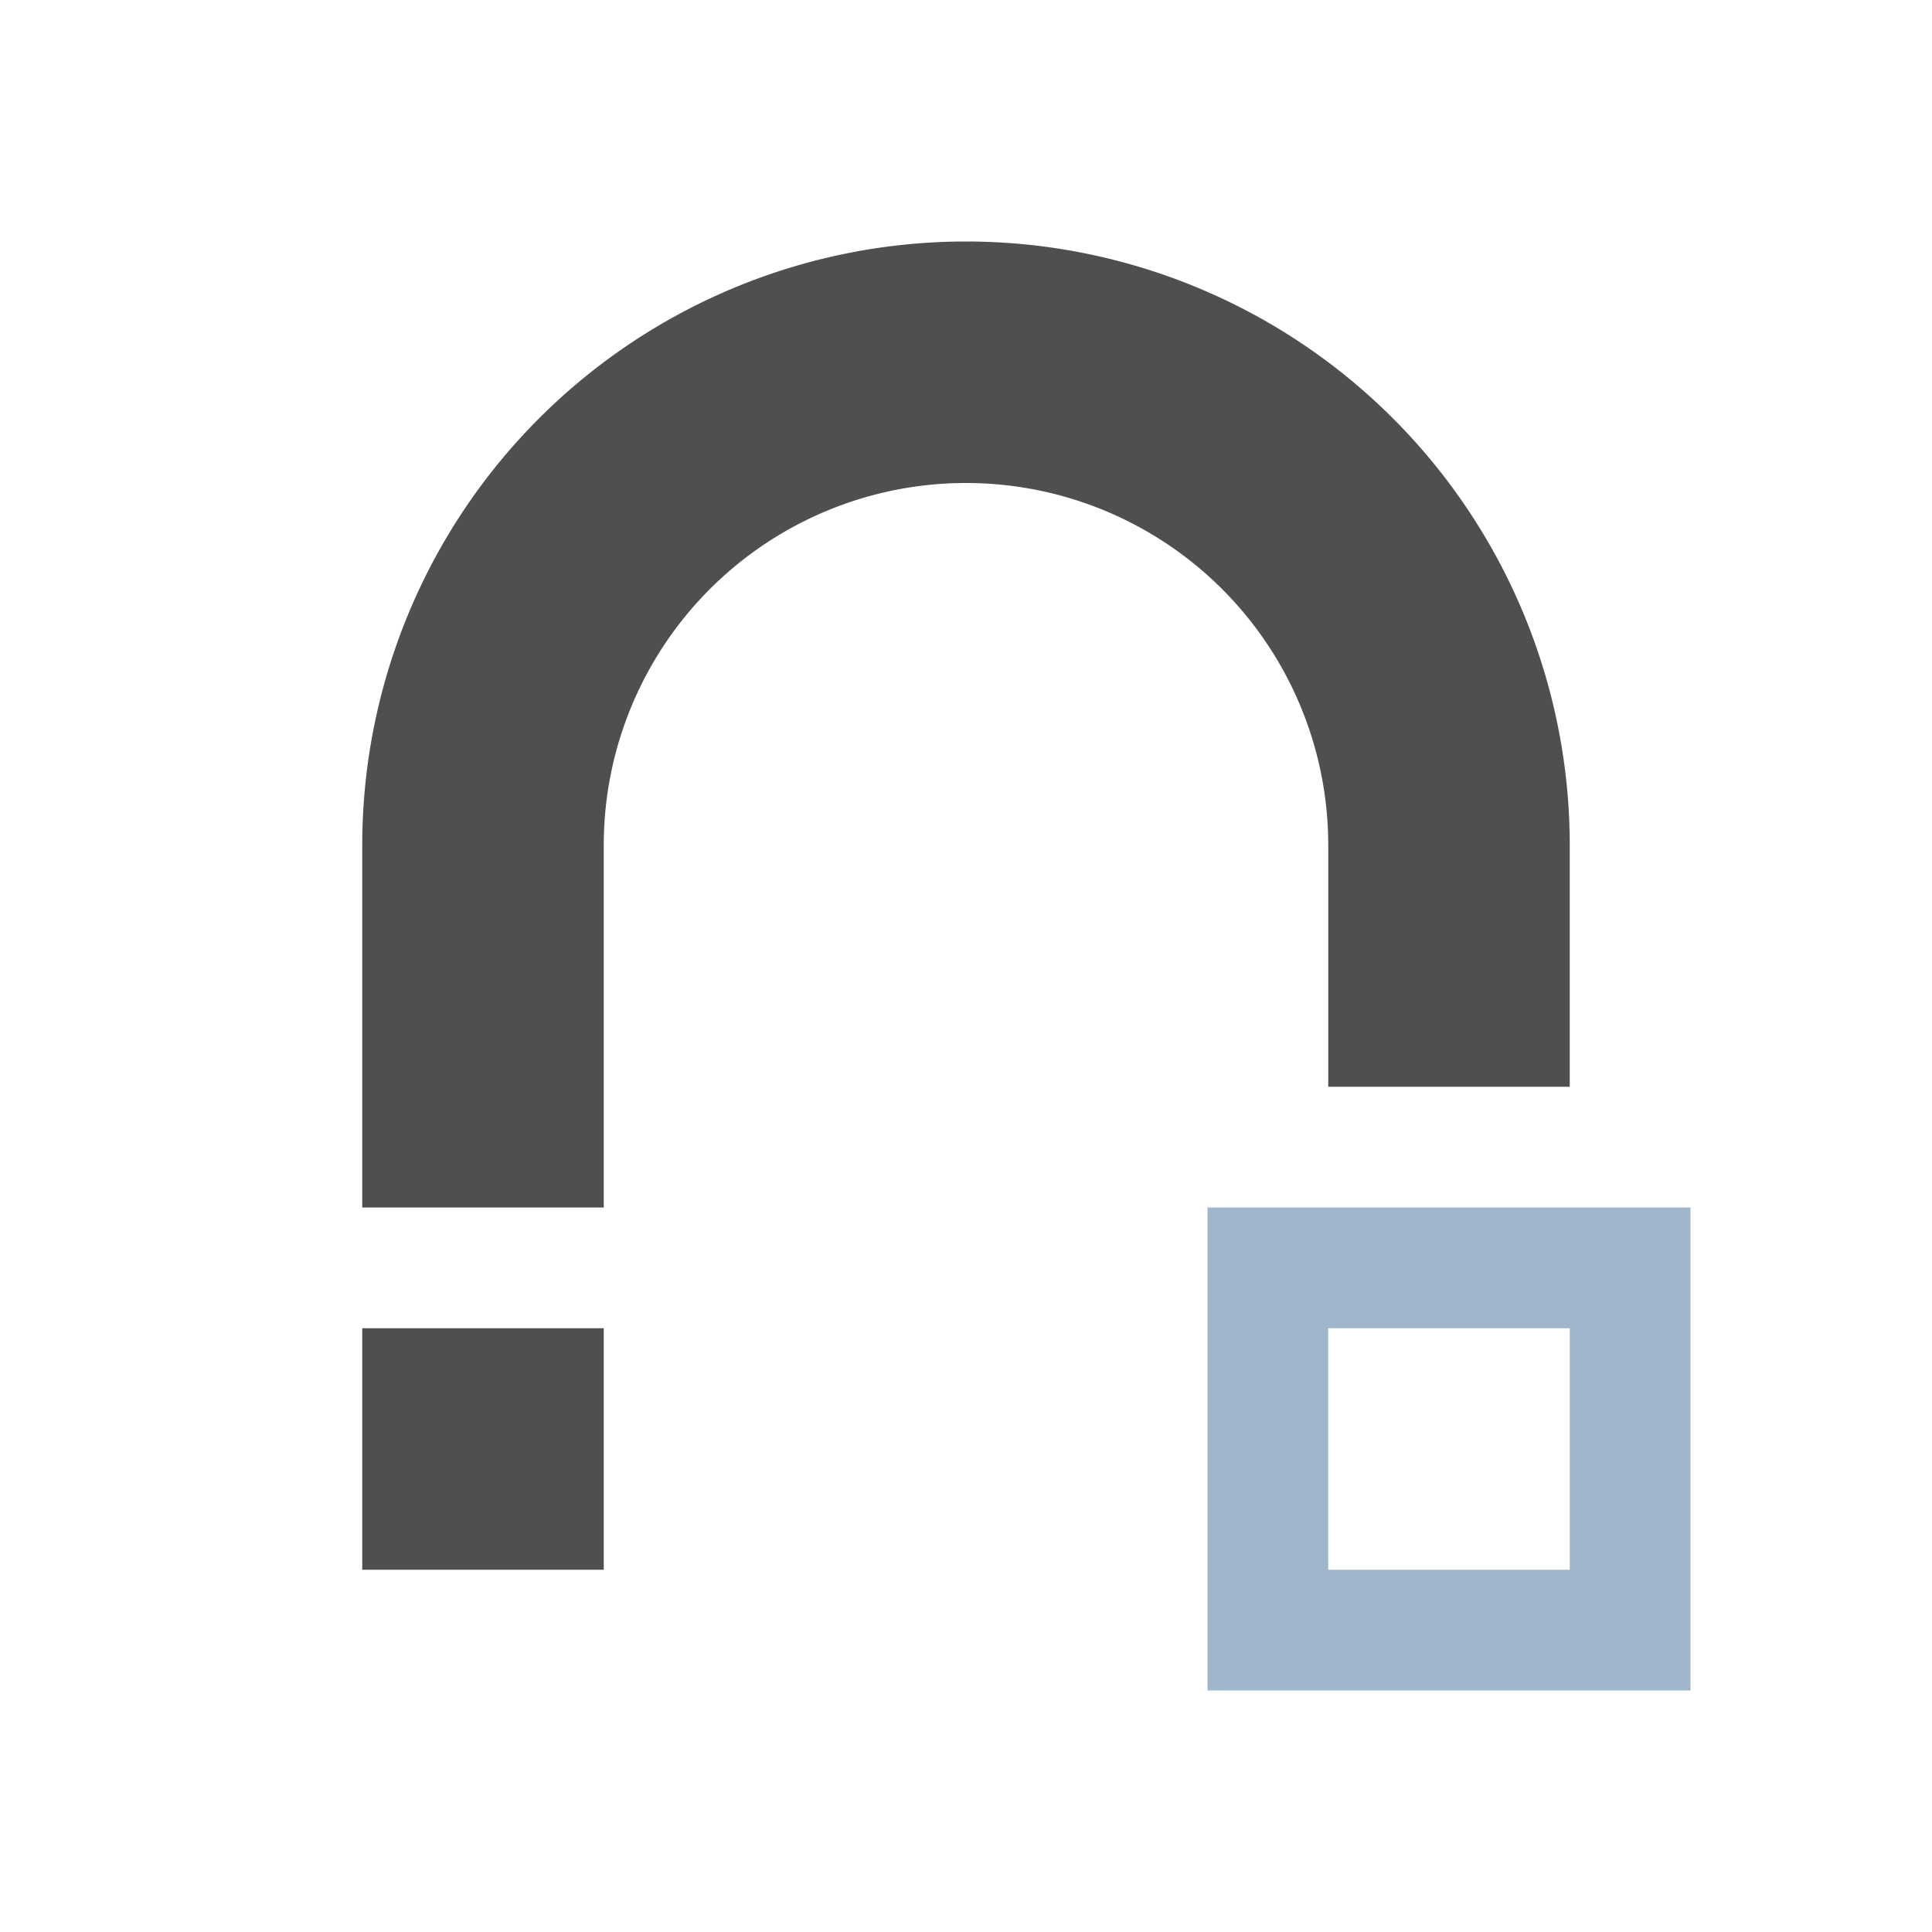 <svg xmlns="http://www.w3.org/2000/svg" viewBox="0 0 16 16">
    <path d="M8 2a5 5 0 0 0-5 5v3h2V7a3 3 0 0 1 3-3 3 3 0 0 1 3 3v2h2V7a5 5 0 0 0-5-5m-5 9v2h2v-2z" style="fill:currentColor;fill-opacity:1;stroke:none;color:#050505;opacity:.7"/>
    <path d="M10 10v4h4v-4zm1 1h2v2h-2z" style="fill:currentColor;fill-opacity:1;stroke:none;color:#a0b6cb"/>
</svg>
